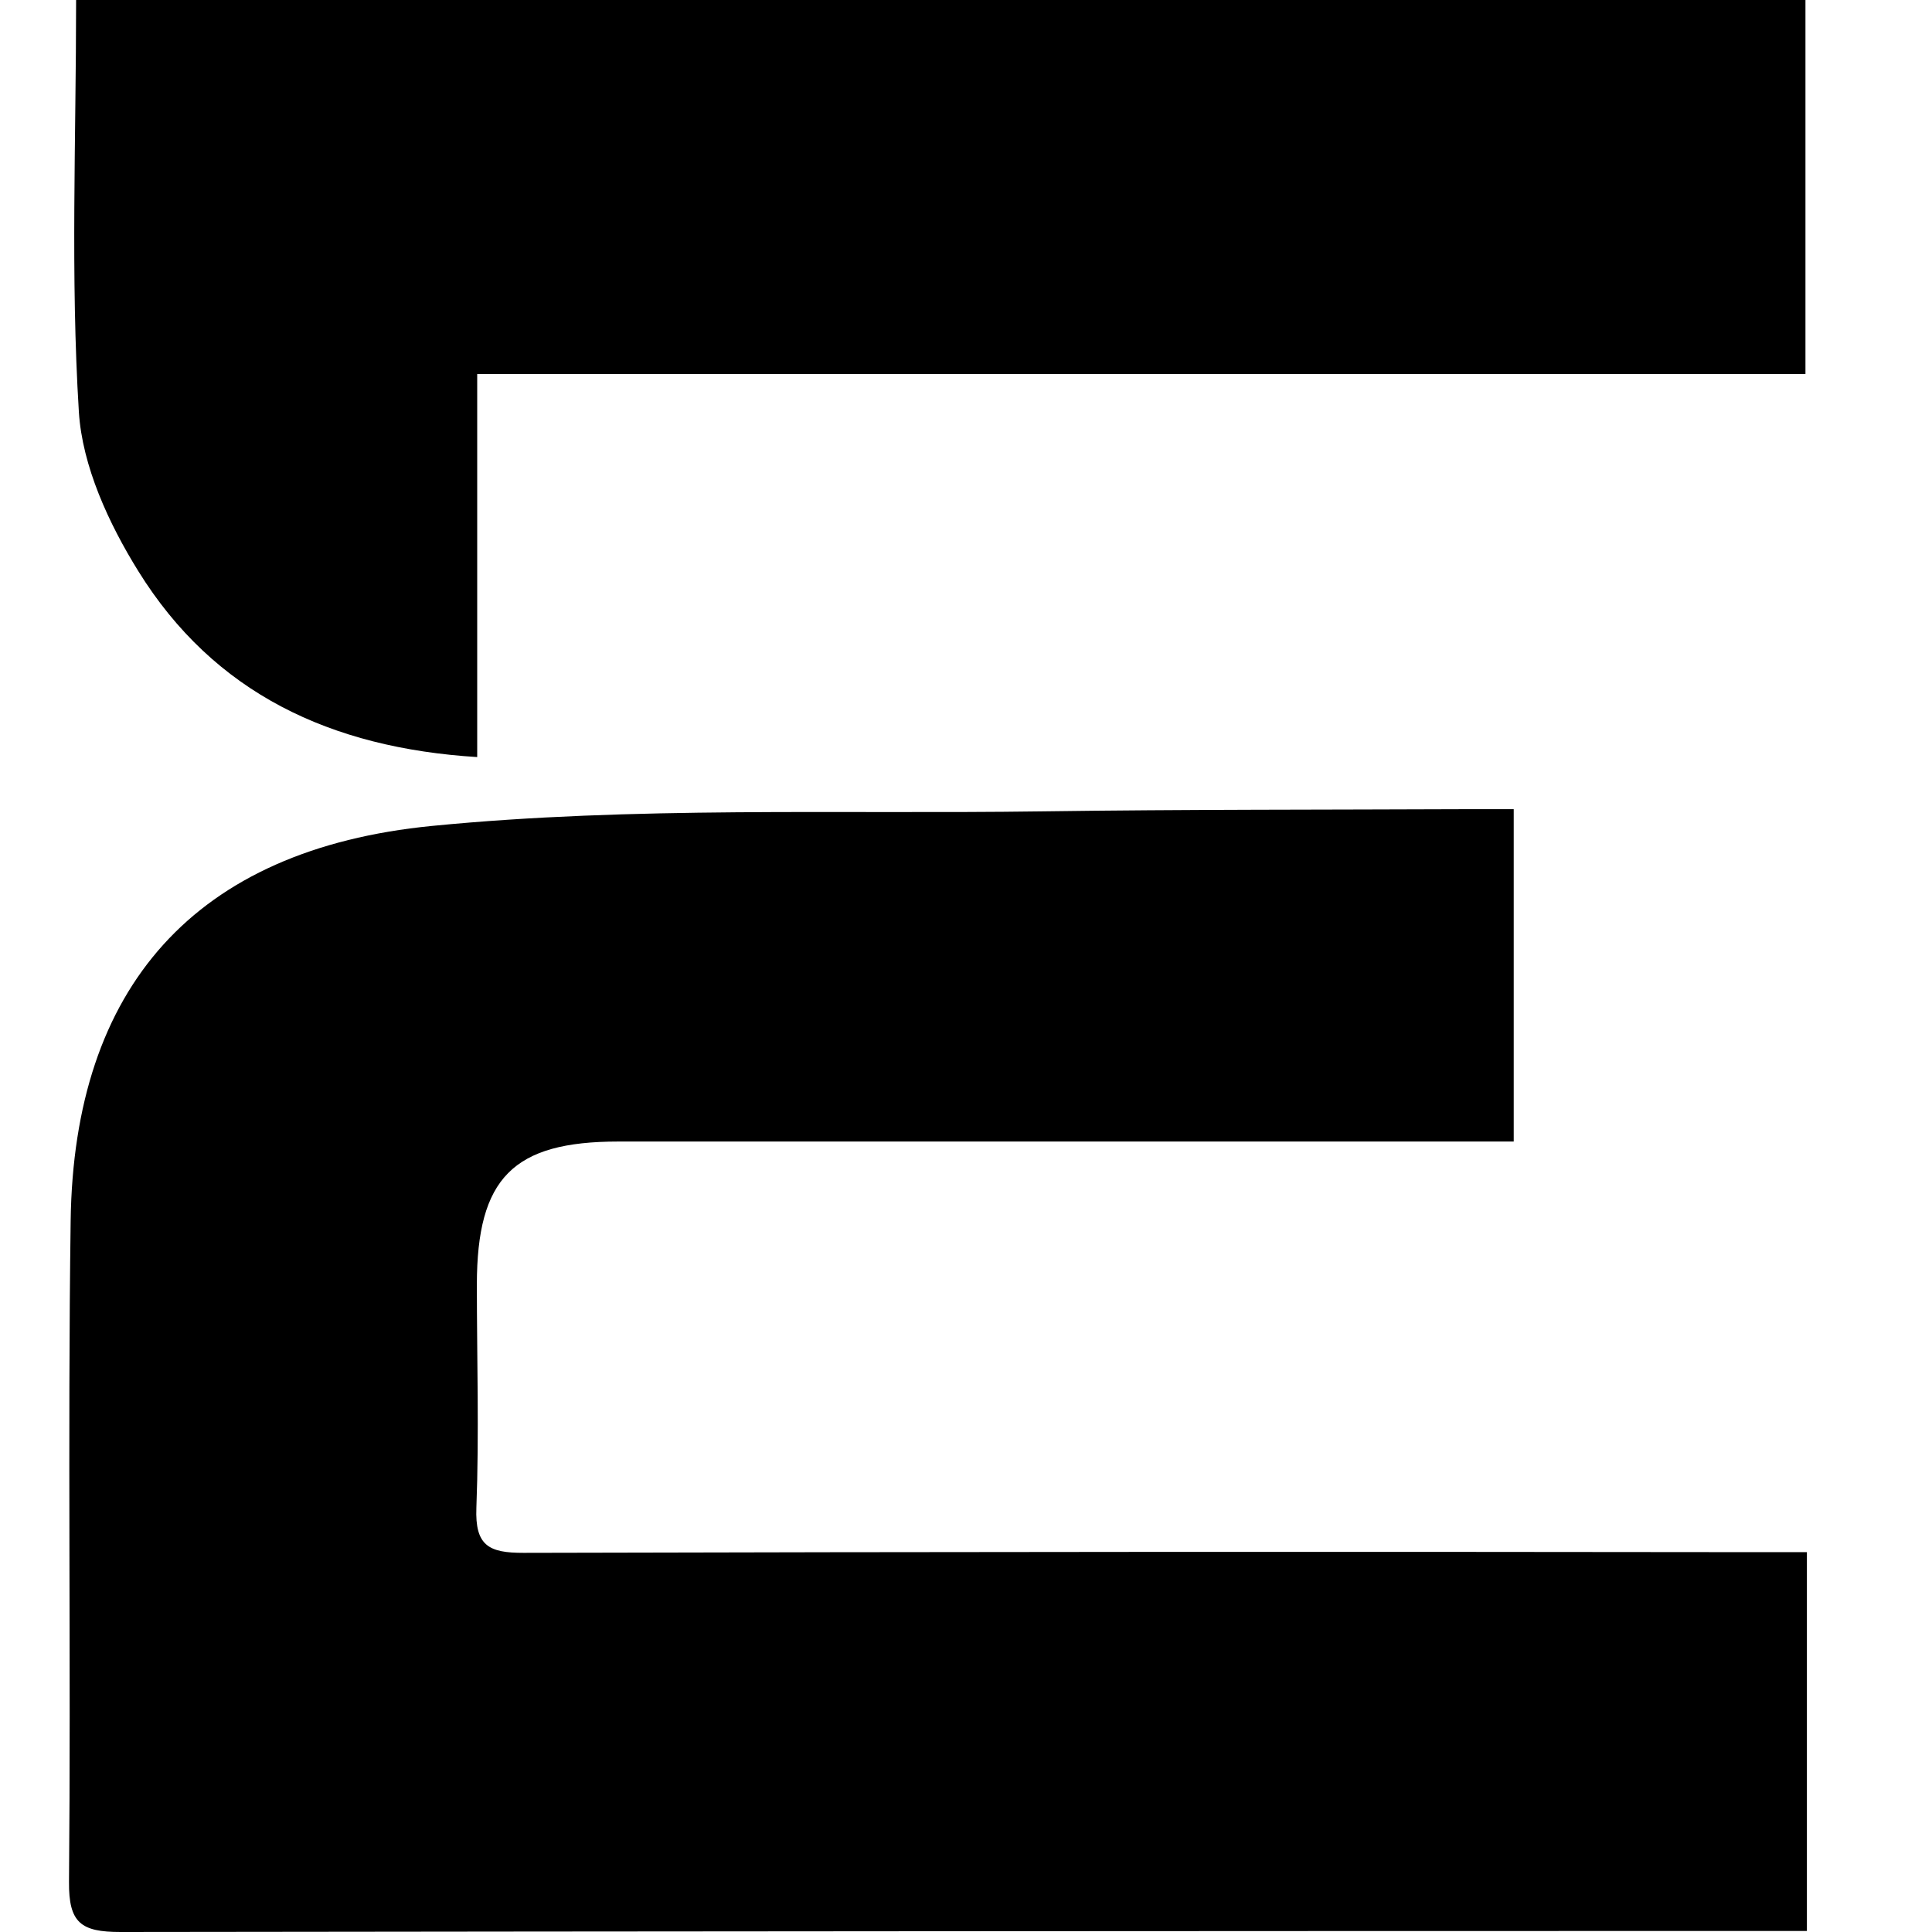 <svg width="28" height="28" viewBox="0 0 28 28" fill="none" xmlns="http://www.w3.org/2000/svg">
<path d="M26.187 22.495V27.985H25.468C17.56 27.985 9.653 27.99 1.747 28C1.172 28 0.995 27.868 1 27.272C1.029 24.078 0.98 20.884 1.024 17.692C1.07 14.311 2.815 12.309 6.26 11.97C9.184 11.683 12.149 11.8 15.096 11.759C17.166 11.73 19.236 11.736 21.309 11.727H21.938V16.544H8.961C7.435 16.544 6.913 17.073 6.911 18.616C6.911 19.694 6.945 20.774 6.904 21.852C6.883 22.402 7.085 22.506 7.586 22.505C13.511 22.49 19.435 22.487 25.36 22.495H26.187Z" fill="black"/>
<path d="M26.166 0V5.42H6.916V10.972C4.791 10.84 3.101 10.047 2.003 8.275C1.576 7.587 1.192 6.756 1.143 5.969C1.021 4.003 1.103 2.024 1.103 0H26.166Z" fill="black"/>
</svg>
